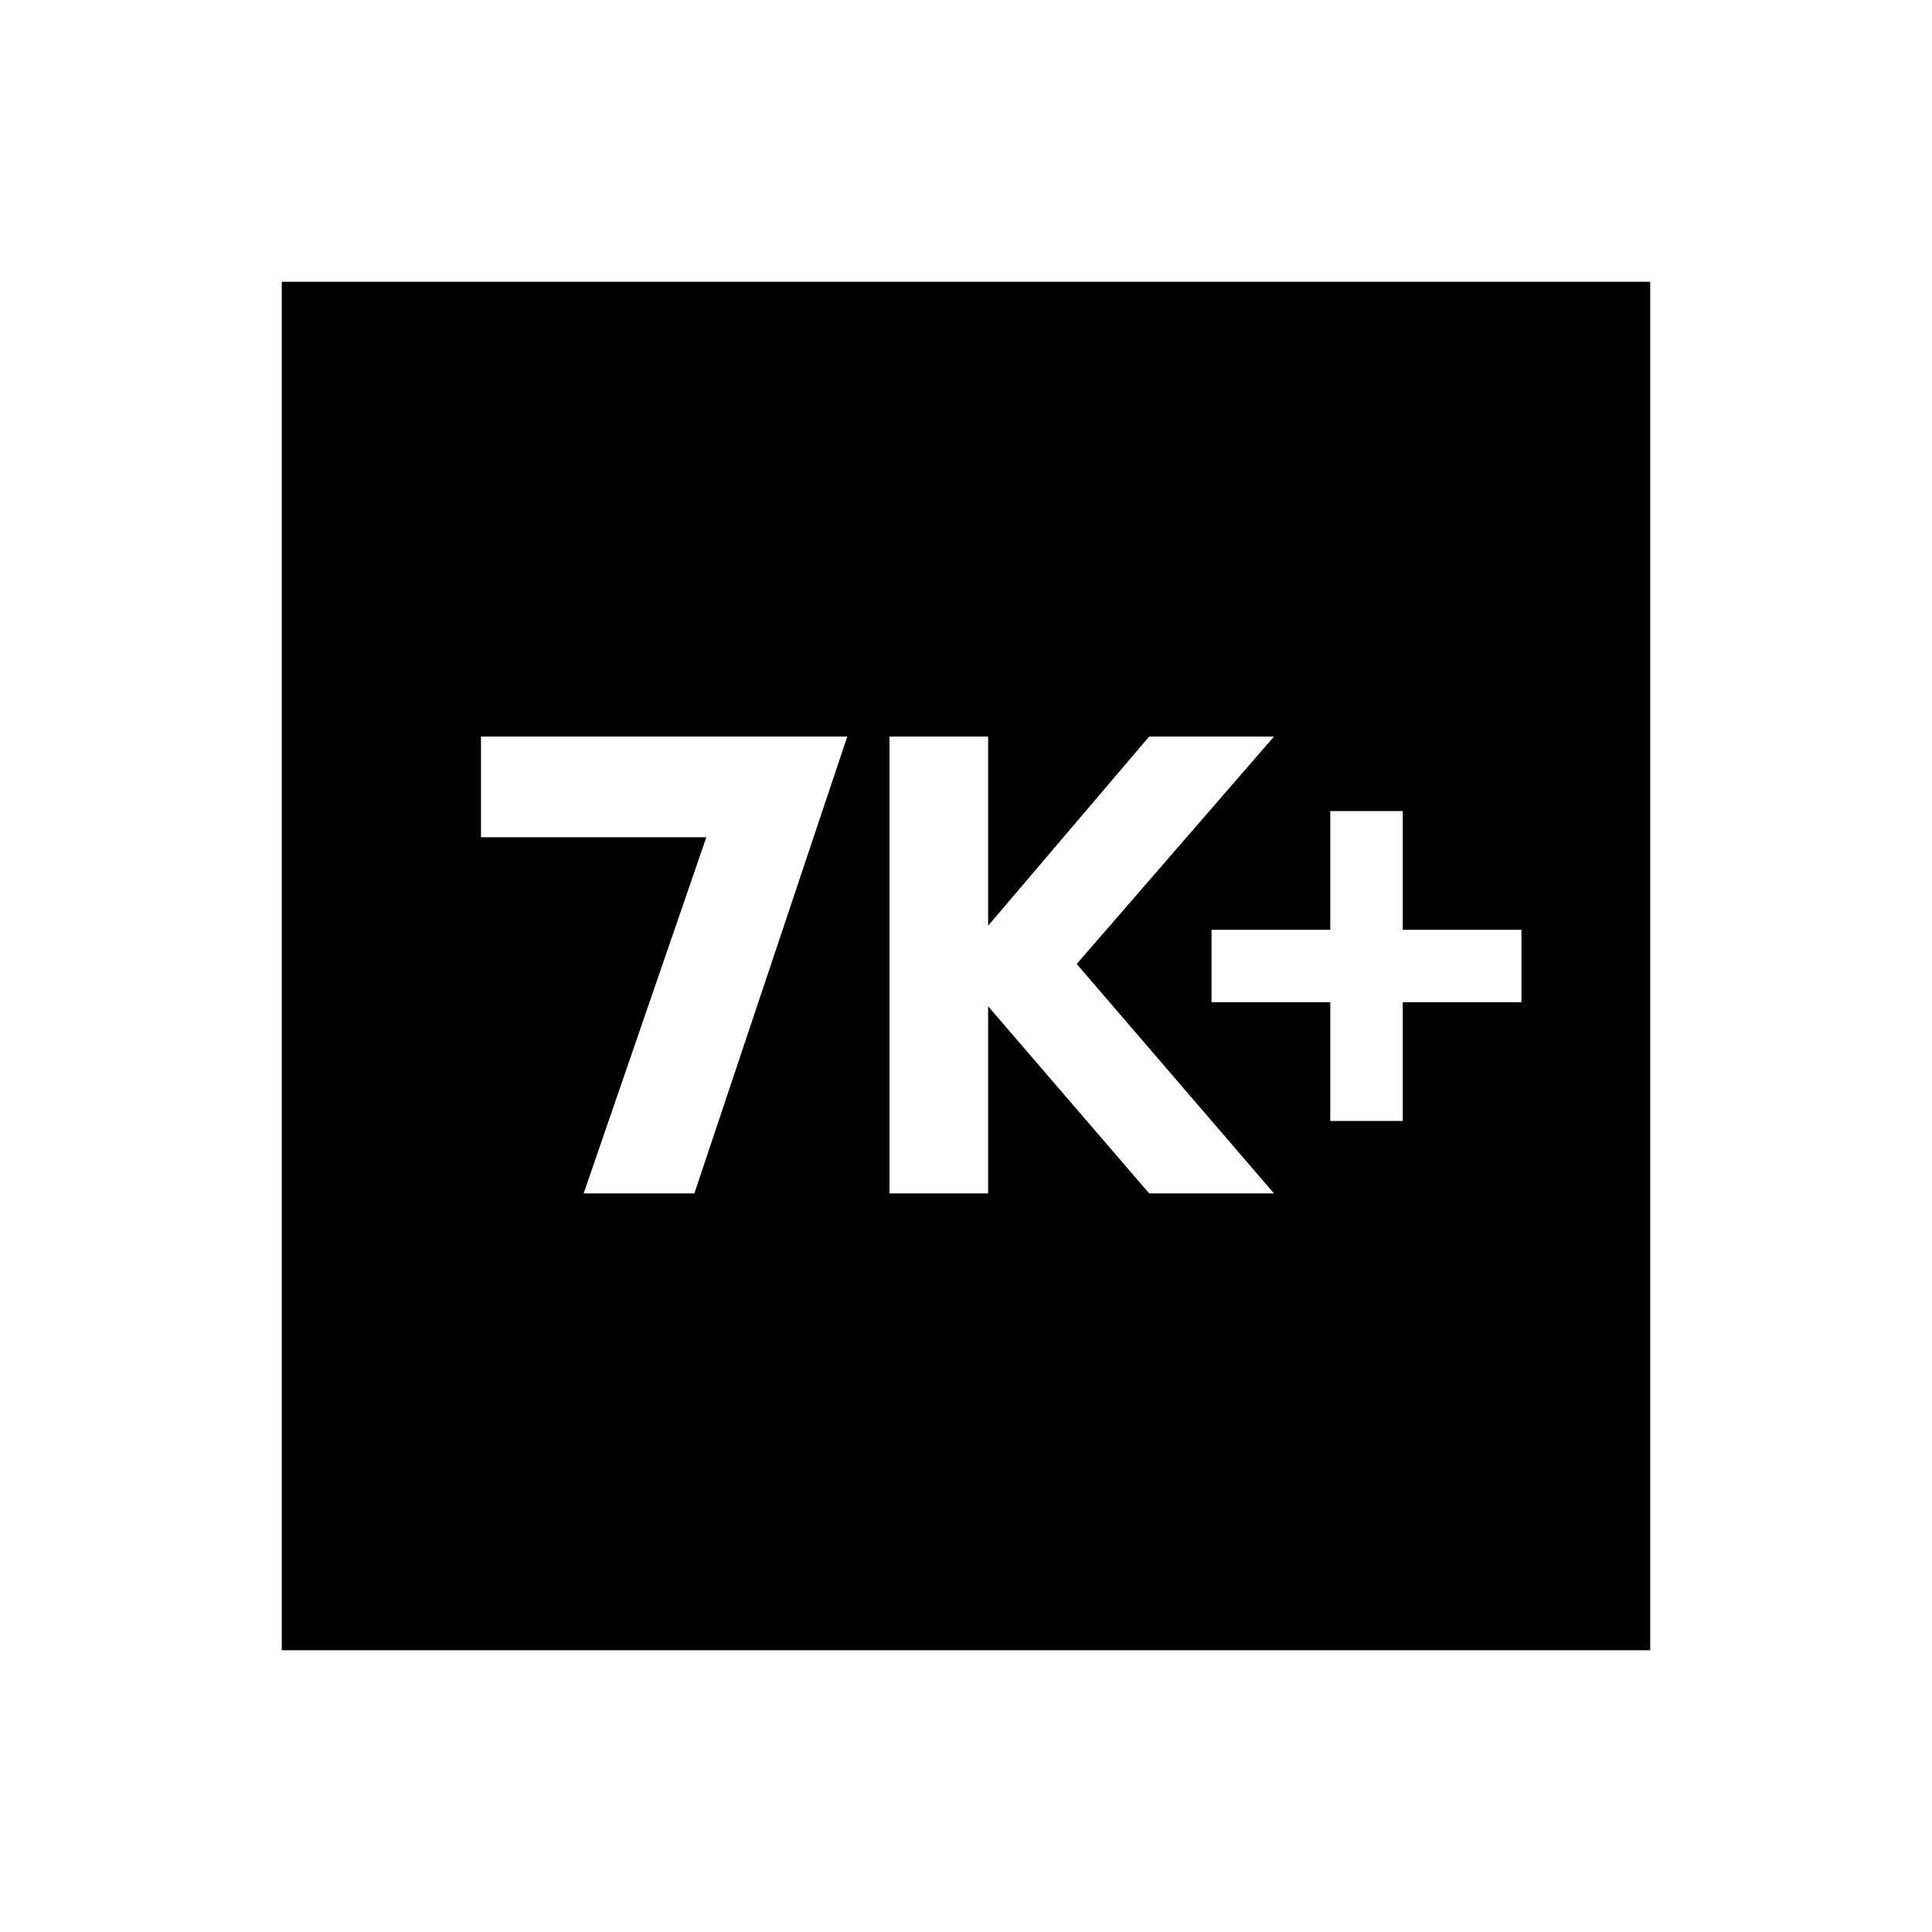 <svg xmlns="http://www.w3.org/2000/svg" height="20" width="20"><path d="M13.771 11.604H14.521V10.375H15.75V9.625H14.521V8.396H13.771V9.625H12.542V10.375H13.771ZM9.208 12.354H10.229V10.417L11.896 12.354H13.188L11.146 9.979L13.188 7.625H11.896L10.229 9.583V7.625H9.208ZM6.042 12.354H7.188L8.771 7.625H4.979V8.667H7.312ZM2.917 17.083V2.917H17.083V17.083Z"/></svg>